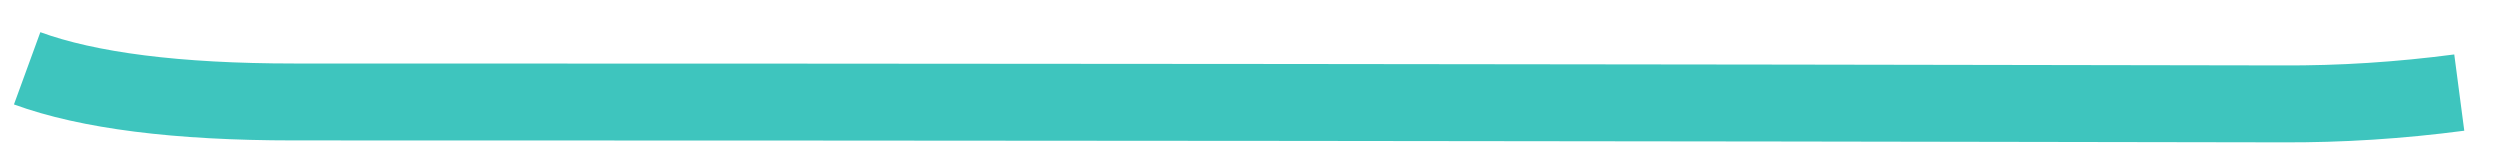 <?xml version="1.0" encoding="UTF-8" standalone="no"?><svg width='65' height='4' viewBox='0 0 65 4' fill='none' xmlns='http://www.w3.org/2000/svg'>
<path d='M63.941 2.407C62.403 2.609 60.865 2.71 59.319 2.701C42.092 2.668 24.866 2.651 7.639 2.651C4.605 2.651 2.294 2.356 0.706 1.776' stroke='#3EC5BE' stroke-width='2'/>
</svg>
